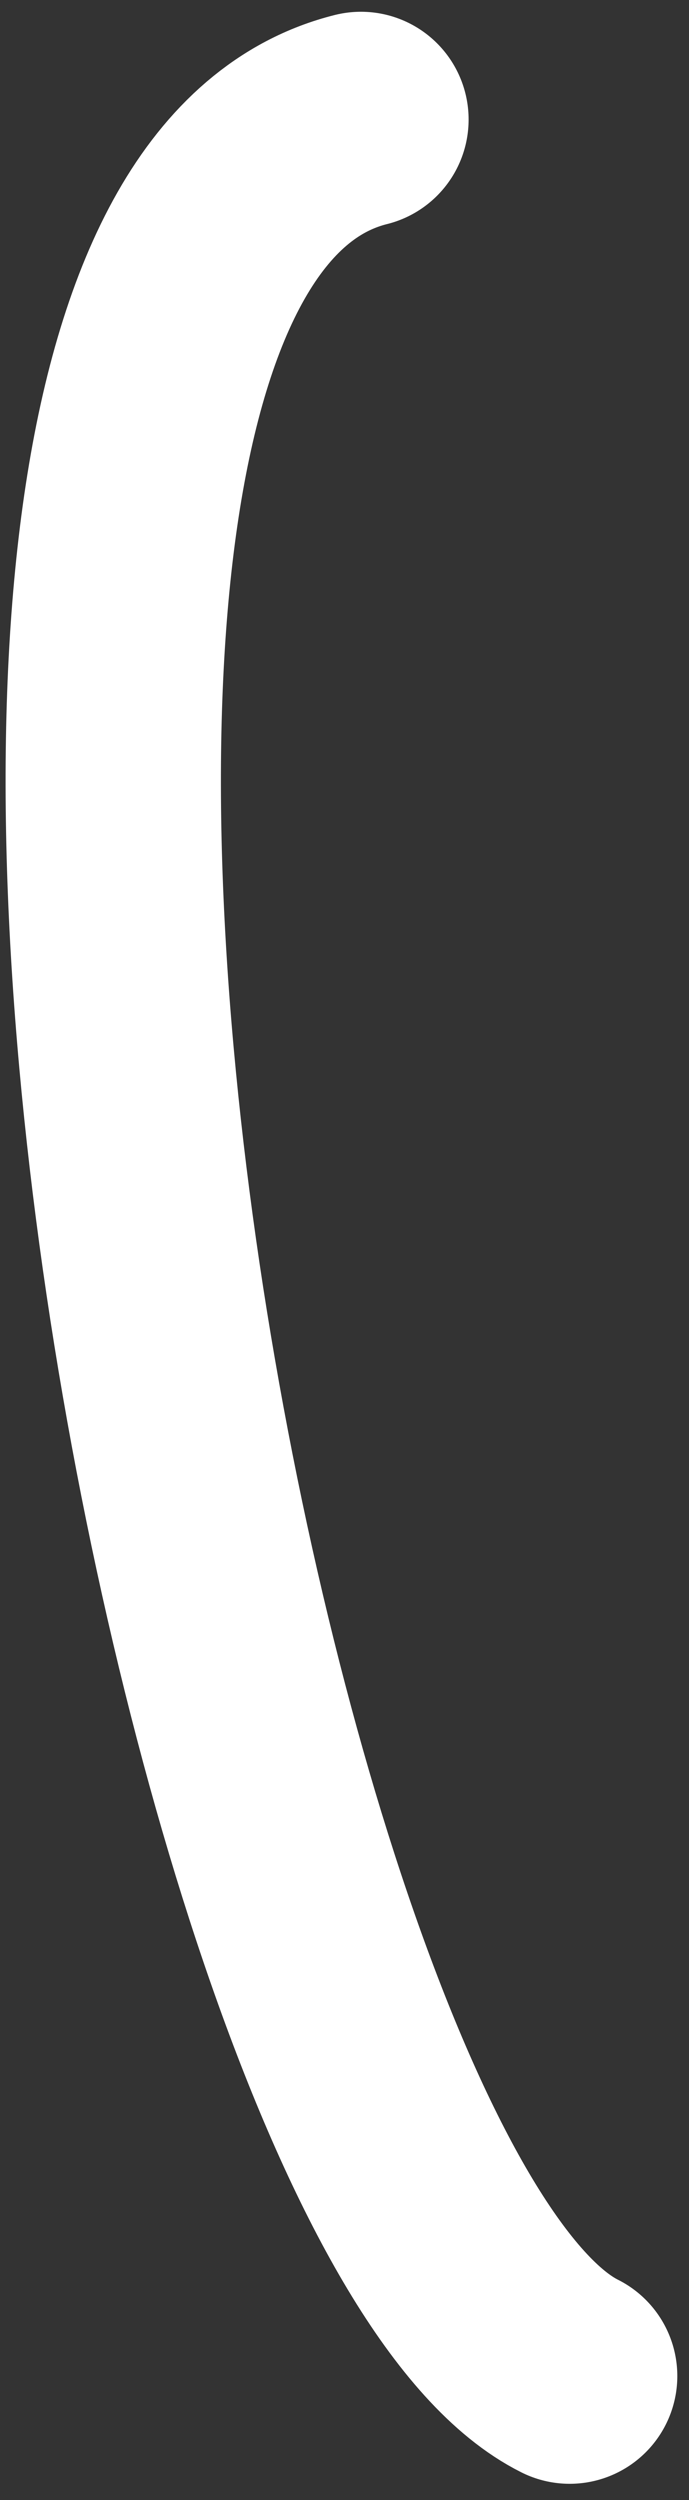 <svg width="32" height="116" viewBox="0 0 32 116" fill="none" xmlns="http://www.w3.org/2000/svg">
<rect x="0" y="0" width="32" height="116" fill="#333333" stroke="none"/>
<path d="M16.764 5.546C-6.621 11.392 10.299 102.162 26.457 110.242" stroke="white" stroke-width="10" stroke-linecap="round"/>
</svg>
